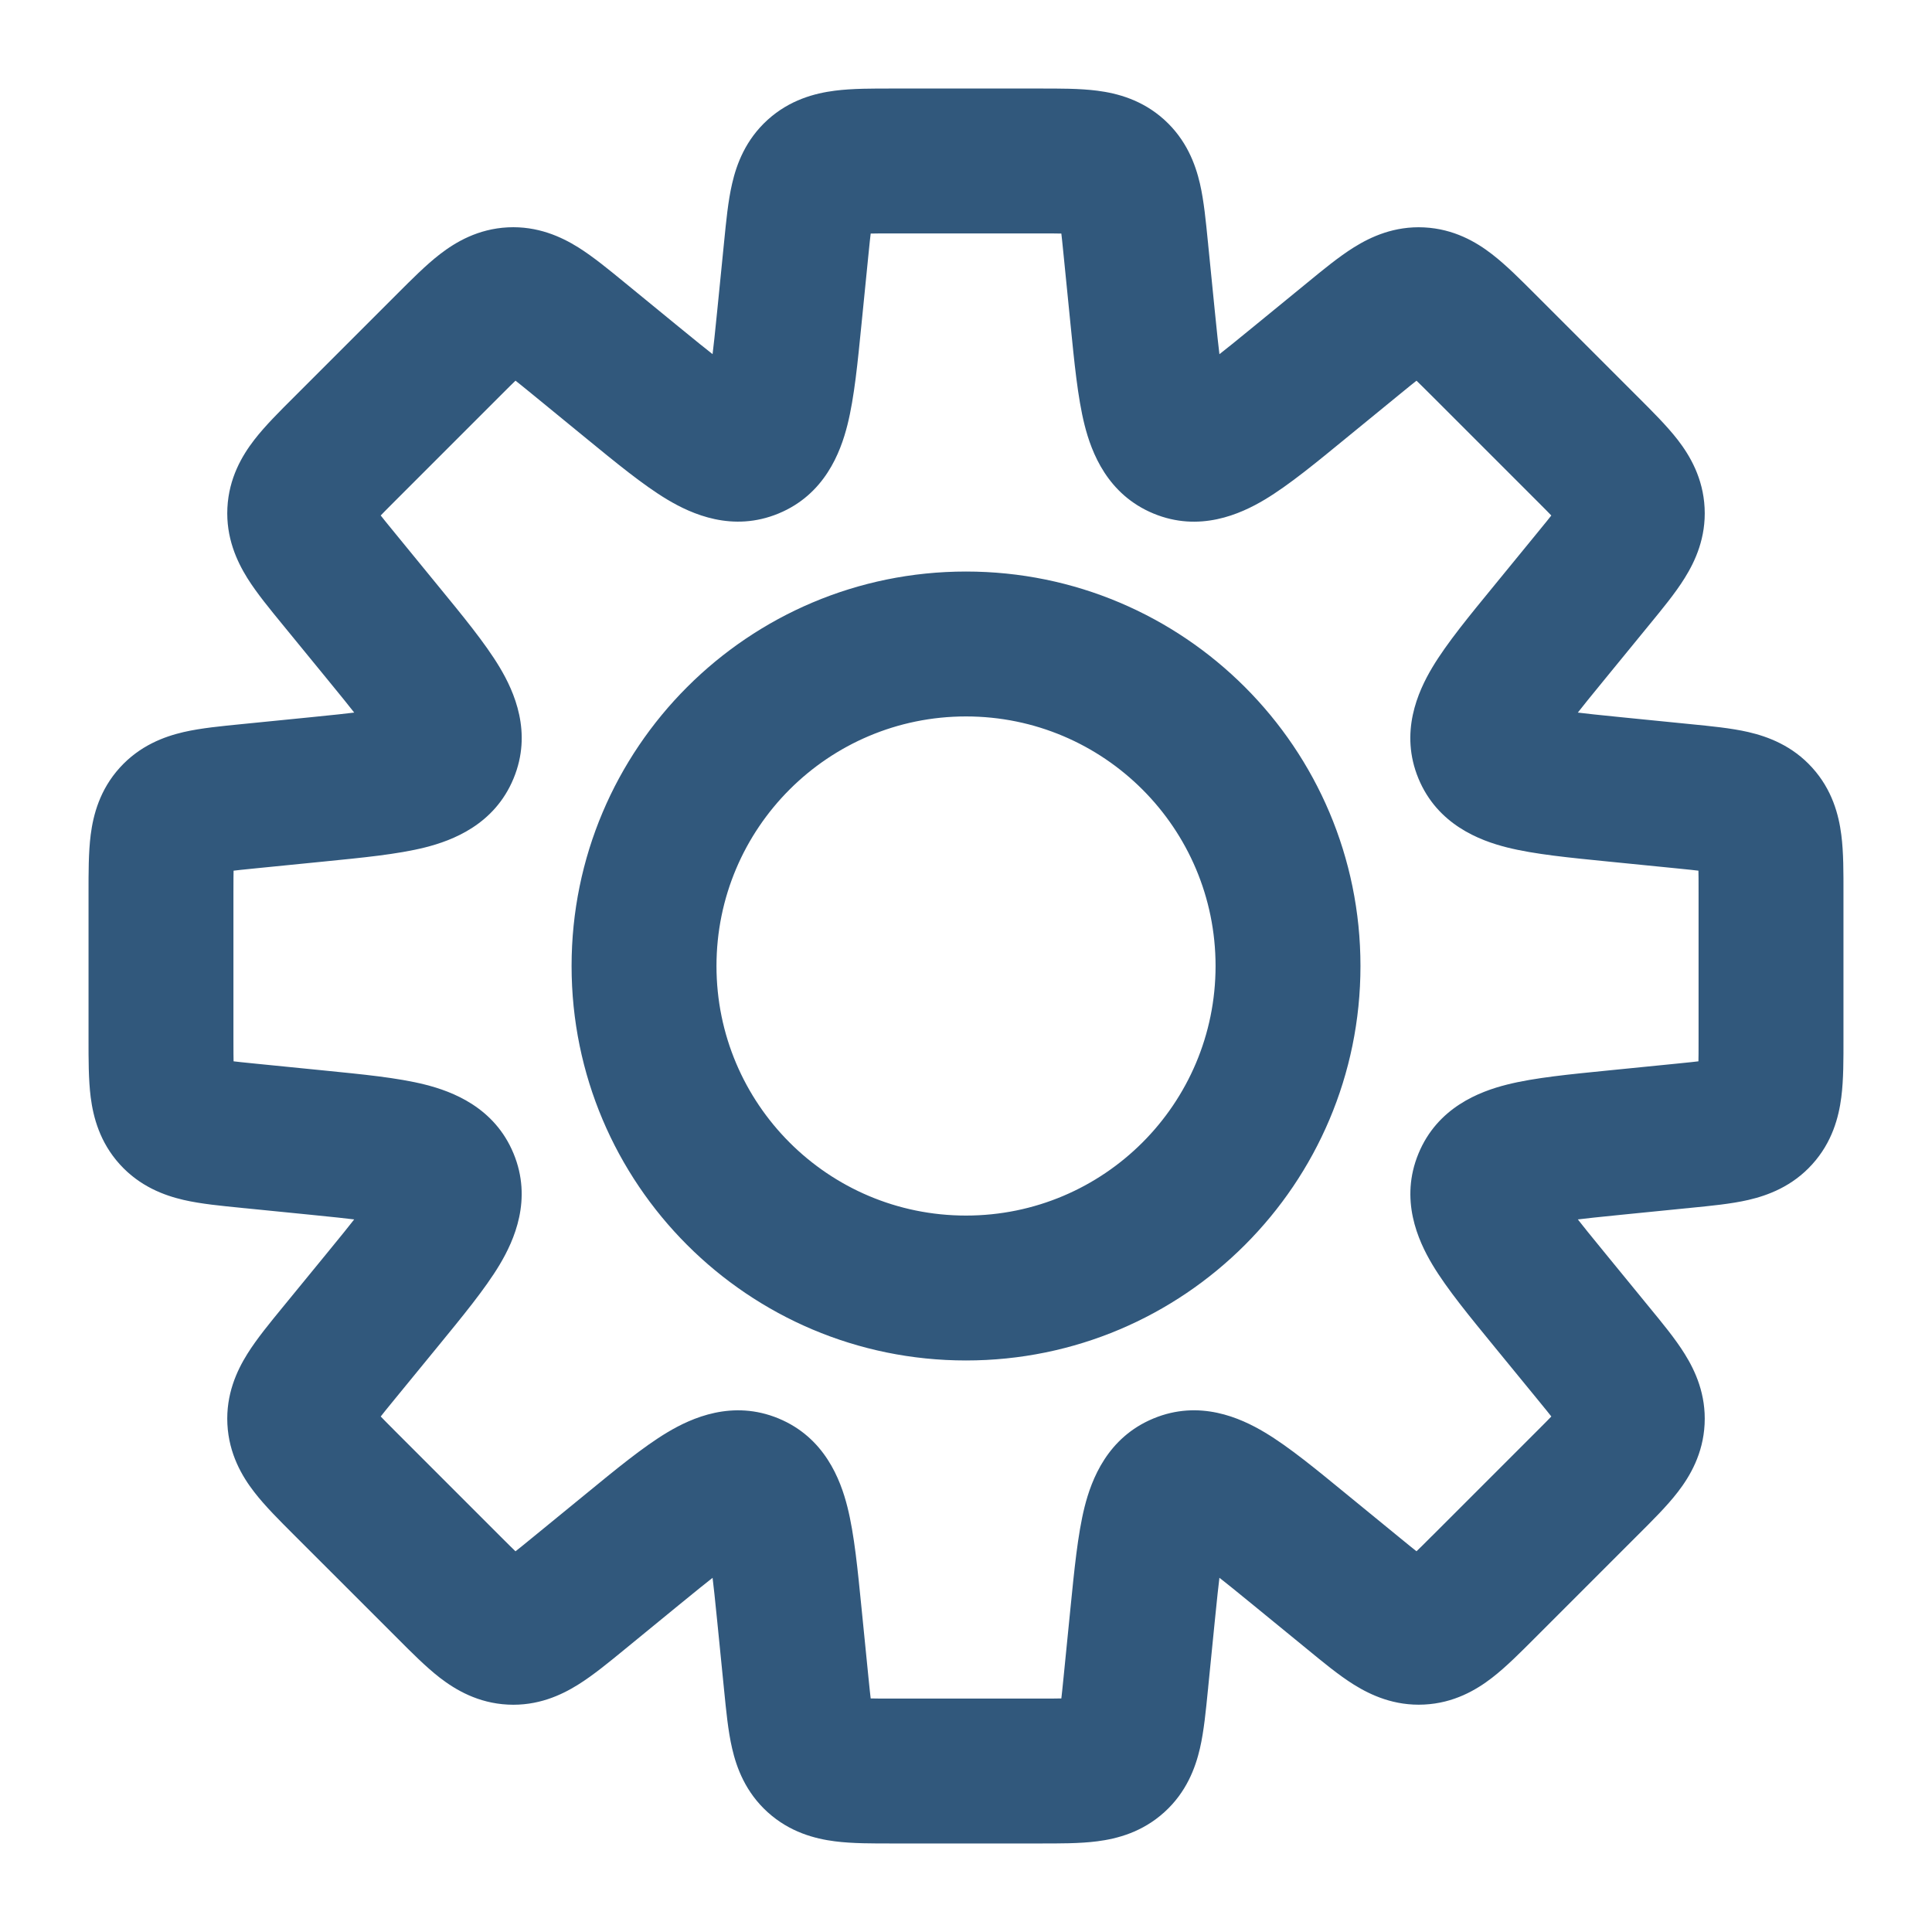 <svg width="40" height="40" viewBox="0 0 40 40" fill="none" xmlns="http://www.w3.org/2000/svg">
<path d="M23.514 5.134H22.014V5.209L22.021 5.284L23.514 5.134ZM23.514 5.134H25.014V5.06L25.006 4.985L23.514 5.134ZM23.657 6.567L22.164 6.716V6.716L23.657 6.567ZM26.913 7.915L27.863 9.076V9.076L26.913 7.915ZM28.027 7.004L27.078 5.843V5.843L28.027 7.004ZM30.708 7.138L31.769 6.077L31.769 6.077L30.708 7.138ZM32.862 9.292L31.802 10.353L31.802 10.353L32.862 9.292ZM33.794 10.589L35.292 10.515L35.292 10.515L33.794 10.589ZM32.996 11.973L34.157 12.923V12.923L32.996 11.973ZM32.085 13.087L30.924 12.137V12.137L32.085 13.087ZM33.434 16.343L33.284 17.836L33.434 16.343ZM34.866 16.487L35.015 14.994L34.866 16.487ZM36.408 16.901L35.296 17.907L35.296 17.907L36.408 16.901ZM36.408 23.099L35.296 22.093L35.296 22.093L36.408 23.099ZM34.866 23.514V25.014H34.941L35.015 25.006L34.866 23.514ZM34.866 23.514V22.014H34.791L34.717 22.021L34.866 23.514ZM33.434 23.657L33.583 25.149L33.434 23.657ZM30.755 24.454L29.369 23.881L29.369 23.881L30.755 24.454ZM32.085 26.913L33.246 25.963V25.963L32.085 26.913ZM32.996 28.026L34.157 27.077L32.996 28.026ZM32.862 30.707L33.923 31.768V31.768L32.862 30.707ZM30.708 32.862L29.648 31.801V31.801L30.708 32.862ZM29.411 33.793L29.486 35.291L29.486 35.291L29.411 33.793ZM28.027 32.995L27.078 34.156L27.078 34.156L28.027 32.995ZM26.913 32.084L25.953 33.236L25.964 33.245L26.913 32.084ZM26.913 32.084L27.874 30.931L27.863 30.923L26.913 32.084ZM24.455 30.753L25.029 32.139L25.029 32.139L24.455 30.753ZM23.657 33.433L22.164 33.283V33.283L23.657 33.433ZM23.514 34.866L22.021 34.717L22.014 34.791V34.866H23.514ZM23.514 34.866L25.006 35.015L25.014 34.941V34.866H23.514ZM23.099 36.408L22.093 35.296L22.093 35.296L23.099 36.408ZM16.901 36.408L17.907 35.296L17.907 35.296L16.901 36.408ZM16.487 34.866L14.994 35.015L16.487 34.866ZM16.343 33.433L17.836 33.284L16.343 33.433ZM13.087 32.084L12.137 30.924L12.137 30.924L13.087 32.084ZM11.973 32.996L12.923 34.157L12.923 34.157L11.973 32.996ZM9.292 32.862L8.232 33.923L9.292 32.862ZM7.138 30.708L8.198 29.647L7.138 30.708ZM6.206 29.411L4.708 29.485L6.206 29.411ZM7.004 28.027L5.843 27.077L5.843 27.077L7.004 28.027ZM7.916 26.913L9.077 27.863L9.077 27.863L7.916 26.913ZM6.567 23.657L6.716 22.164H6.716L6.567 23.657ZM5.134 23.514L5.284 22.021L5.209 22.014H5.134V23.514ZM5.134 23.514L4.985 25.006L5.06 25.014H5.134V23.514ZM3.592 23.099L4.704 22.093L4.704 22.093L3.592 23.099ZM3.592 16.901L2.48 15.894L2.48 15.894L3.592 16.901ZM5.134 16.487L4.985 14.994H4.985L5.134 16.487ZM6.567 16.343L6.418 14.851H6.418L6.567 16.343ZM9.247 15.546L7.861 14.972L7.861 14.972L9.247 15.546ZM7.916 13.087L6.755 14.037H6.755L7.916 13.087ZM7.004 11.972L8.165 11.022L8.165 11.022L7.004 11.972ZM9.292 7.137L10.353 8.198V8.198L9.292 7.137ZM11.973 7.003L11.023 8.164L11.973 7.003ZM13.087 7.915L14.037 6.754L13.087 7.915ZM15.546 9.245L16.12 10.631L16.12 10.631L15.546 9.245ZM16.344 6.566L14.851 6.417V6.417L16.344 6.566ZM16.487 5.134L14.994 4.985V4.985L16.487 5.134ZM16.901 3.592L15.894 2.48L15.894 2.48L16.901 3.592ZM23.099 3.592L22.093 4.704L22.093 4.704L23.099 3.592ZM25.014 5.134V5.134H22.014V5.134H25.014ZM25.149 6.417L25.006 4.985L22.021 5.284L22.164 6.716L25.149 6.417ZM25.029 7.86C25.428 8.025 25.44 8.368 25.364 8.067C25.288 7.763 25.236 7.285 25.149 6.417L22.164 6.716C22.241 7.482 22.311 8.229 22.455 8.799C22.599 9.371 22.929 10.237 23.881 10.632L25.029 7.86ZM25.963 6.755C25.289 7.307 24.914 7.608 24.645 7.769C24.378 7.929 24.63 7.695 25.029 7.86L23.881 10.632C24.832 11.026 25.678 10.647 26.185 10.344C26.689 10.042 27.267 9.564 27.863 9.076L25.963 6.755ZM27.078 5.843L25.963 6.755L27.863 9.076L28.977 8.165L27.078 5.843ZM29.485 4.708C28.87 4.677 28.383 4.901 28.031 5.121C27.715 5.318 27.379 5.596 27.078 5.843L28.977 8.165C29.148 8.025 29.278 7.919 29.392 7.831C29.505 7.742 29.575 7.694 29.618 7.666C29.66 7.64 29.647 7.654 29.593 7.672C29.528 7.693 29.437 7.709 29.336 7.704L29.485 4.708ZM31.769 6.077C31.493 5.801 31.186 5.491 30.892 5.264C30.564 5.01 30.102 4.739 29.485 4.708L29.336 7.704C29.235 7.699 29.146 7.674 29.084 7.646C29.032 7.623 29.02 7.608 29.059 7.639C29.1 7.67 29.164 7.725 29.268 7.824C29.372 7.924 29.491 8.043 29.647 8.198L31.769 6.077ZM33.923 8.231L31.769 6.077L29.647 8.198L31.802 10.353L33.923 8.231ZM35.292 10.515C35.261 9.899 34.99 9.436 34.737 9.108C34.509 8.814 34.199 8.507 33.923 8.231L31.802 10.353C31.958 10.509 32.077 10.628 32.176 10.732C32.275 10.836 32.33 10.9 32.361 10.941C32.392 10.98 32.377 10.969 32.354 10.916C32.326 10.854 32.301 10.765 32.296 10.664L35.292 10.515ZM34.157 12.923C34.404 12.621 34.683 12.285 34.879 11.969C35.099 11.617 35.323 11.13 35.292 10.515L32.296 10.664C32.291 10.563 32.307 10.472 32.328 10.407C32.346 10.353 32.36 10.34 32.334 10.382C32.307 10.425 32.258 10.495 32.169 10.609C32.081 10.722 31.975 10.852 31.835 11.023L34.157 12.923ZM33.246 14.037L34.157 12.923L31.835 11.023L30.924 12.137L33.246 14.037ZM32.14 14.972C32.305 15.37 32.072 15.622 32.231 15.355C32.392 15.086 32.694 14.711 33.246 14.037L30.924 12.137C30.436 12.733 29.958 13.311 29.656 13.816C29.353 14.322 28.974 15.168 29.368 16.12L32.14 14.972ZM33.583 14.851C32.715 14.764 32.237 14.712 31.933 14.636C31.632 14.56 31.975 14.572 32.14 14.972L29.368 16.12C29.763 17.071 30.629 17.401 31.201 17.545C31.772 17.689 32.518 17.759 33.284 17.836L33.583 14.851ZM35.015 14.994L33.583 14.851L33.284 17.836L34.717 17.979L35.015 14.994ZM37.52 15.894C37.107 15.437 36.604 15.251 36.2 15.157C35.838 15.073 35.403 15.033 35.015 14.994L34.717 17.979C34.936 18.001 35.103 18.018 35.246 18.036C35.389 18.054 35.472 18.068 35.522 18.08C35.571 18.091 35.552 18.091 35.501 18.066C35.44 18.035 35.364 17.982 35.296 17.907L37.52 15.894ZM38.167 18.477C38.167 18.087 38.17 17.65 38.122 17.282C38.069 16.87 37.934 16.351 37.52 15.894L35.296 17.907C35.228 17.832 35.184 17.752 35.159 17.688C35.138 17.634 35.141 17.616 35.147 17.665C35.153 17.716 35.16 17.8 35.163 17.944C35.167 18.088 35.167 18.256 35.167 18.477H38.167ZM38.167 21.523V18.477H35.167V21.523H38.167ZM37.52 24.106C37.934 23.649 38.069 23.13 38.122 22.719C38.17 22.35 38.167 21.913 38.167 21.523H35.167C35.167 21.744 35.167 21.912 35.163 22.056C35.16 22.2 35.153 22.284 35.147 22.335C35.141 22.384 35.138 22.366 35.159 22.312C35.184 22.248 35.228 22.168 35.296 22.093L37.52 24.106ZM35.015 25.006C35.403 24.967 35.838 24.927 36.2 24.843C36.604 24.749 37.107 24.563 37.52 24.106L35.296 22.093C35.364 22.018 35.44 21.965 35.501 21.934C35.552 21.909 35.571 21.909 35.522 21.92C35.472 21.932 35.389 21.947 35.246 21.964C35.103 21.982 34.936 21.999 34.717 22.021L35.015 25.006ZM34.866 25.014H34.866V22.014H34.866V25.014ZM33.583 25.149L35.015 25.006L34.717 22.021L33.285 22.164L33.583 25.149ZM32.141 25.029C31.975 25.427 31.632 25.44 31.934 25.364C32.237 25.288 32.716 25.236 33.583 25.149L33.285 22.164C32.519 22.241 31.772 22.311 31.202 22.455C30.629 22.599 29.763 22.929 29.369 23.881L32.141 25.029ZM33.246 25.963C32.694 25.289 32.392 24.913 32.232 24.645C32.072 24.378 32.306 24.63 32.141 25.029L29.369 23.881C28.975 24.832 29.354 25.678 29.657 26.184C29.959 26.689 30.437 27.267 30.924 27.863L33.246 25.963ZM34.157 27.077L33.246 25.963L30.924 27.863L31.835 28.976L34.157 27.077ZM35.292 29.485C35.323 28.869 35.099 28.382 34.879 28.03C34.683 27.714 34.404 27.378 34.157 27.077L31.835 28.976C31.975 29.147 32.081 29.277 32.17 29.391C32.258 29.505 32.307 29.574 32.334 29.617C32.36 29.66 32.346 29.646 32.329 29.592C32.307 29.527 32.291 29.437 32.296 29.335L35.292 29.485ZM33.923 31.768C34.199 31.492 34.51 31.186 34.737 30.891C34.99 30.563 35.261 30.101 35.292 29.485L32.296 29.335C32.301 29.234 32.326 29.146 32.354 29.083C32.377 29.031 32.392 29.019 32.362 29.058C32.33 29.099 32.275 29.163 32.176 29.268C32.077 29.372 31.958 29.491 31.802 29.647L33.923 31.768ZM31.769 33.922L33.923 31.768L31.802 29.647L29.648 31.801L31.769 33.922ZM31.769 33.922L31.769 33.922L29.648 31.801L29.647 31.801L31.769 33.922ZM29.486 35.291C30.102 35.261 30.564 34.989 30.892 34.736C31.186 34.509 31.493 34.198 31.769 33.922L29.647 31.801C29.492 31.957 29.372 32.076 29.268 32.175C29.164 32.274 29.1 32.33 29.059 32.361C29.02 32.391 29.032 32.376 29.084 32.353C29.146 32.325 29.235 32.3 29.336 32.295L29.486 35.291ZM27.078 34.156C27.379 34.403 27.715 34.682 28.031 34.879C28.383 35.098 28.87 35.322 29.486 35.291L29.336 32.295C29.438 32.29 29.528 32.306 29.593 32.328C29.647 32.346 29.66 32.359 29.618 32.333C29.575 32.306 29.506 32.257 29.392 32.169C29.278 32.08 29.148 31.974 28.977 31.834L27.078 34.156ZM25.964 33.245L27.078 34.156L28.977 31.834L27.863 30.923L25.964 33.245ZM25.953 33.236L25.953 33.236L27.874 30.931L27.874 30.931L25.953 33.236ZM25.029 32.139C24.63 32.305 24.378 32.071 24.645 32.23C24.914 32.391 25.289 32.693 25.964 33.245L27.863 30.923C27.267 30.435 26.69 29.957 26.185 29.656C25.678 29.353 24.833 28.973 23.881 29.368L25.029 32.139ZM25.149 33.582C25.236 32.715 25.288 32.236 25.364 31.932C25.44 31.631 25.428 31.974 25.029 32.139L23.881 29.368C22.929 29.762 22.599 30.628 22.455 31.2C22.312 31.771 22.241 32.517 22.164 33.283L25.149 33.582ZM25.006 35.015L25.149 33.582L22.164 33.283L22.021 34.717L25.006 35.015ZM25.014 34.866V34.866H22.014V34.866H25.014ZM24.106 37.52C24.563 37.107 24.749 36.604 24.843 36.2C24.927 35.837 24.967 35.403 25.006 35.015L22.021 34.717C21.999 34.936 21.982 35.103 21.965 35.246C21.947 35.389 21.932 35.472 21.92 35.522C21.909 35.571 21.909 35.552 21.935 35.501C21.965 35.44 22.018 35.364 22.093 35.296L24.106 37.52ZM21.523 38.167C21.913 38.167 22.35 38.17 22.719 38.122C23.13 38.069 23.649 37.934 24.106 37.52L22.093 35.296C22.168 35.228 22.249 35.183 22.312 35.159C22.366 35.138 22.385 35.14 22.335 35.147C22.285 35.153 22.2 35.16 22.056 35.163C21.912 35.167 21.744 35.167 21.523 35.167V38.167ZM18.477 38.167H21.523V35.167H18.477V38.167ZM15.894 37.52C16.352 37.934 16.87 38.069 17.282 38.122C17.651 38.17 18.087 38.167 18.477 38.167V35.167C18.256 35.167 18.088 35.167 17.944 35.163C17.8 35.16 17.716 35.153 17.665 35.147C17.616 35.14 17.635 35.138 17.688 35.159C17.752 35.183 17.832 35.228 17.907 35.296L15.894 37.52ZM14.994 35.015C15.033 35.403 15.073 35.837 15.158 36.2C15.251 36.604 15.437 37.106 15.894 37.52L17.907 35.296C17.983 35.364 18.035 35.44 18.066 35.501C18.092 35.552 18.091 35.571 18.08 35.522C18.068 35.472 18.054 35.389 18.036 35.246C18.018 35.103 18.001 34.936 17.979 34.717L14.994 35.015ZM14.851 33.583L14.994 35.015L17.979 34.717L17.836 33.284L14.851 33.583ZM14.972 32.14C14.573 31.975 14.56 31.631 14.636 31.933C14.712 32.237 14.764 32.715 14.851 33.583L17.836 33.284C17.759 32.518 17.689 31.771 17.545 31.201C17.401 30.629 17.072 29.763 16.12 29.368L14.972 32.14ZM14.037 33.245C14.712 32.693 15.087 32.392 15.355 32.231C15.622 32.071 15.371 32.305 14.972 32.14L16.12 29.368C15.168 28.974 14.322 29.353 13.816 29.656C13.311 29.958 12.733 30.436 12.137 30.924L14.037 33.245ZM12.923 34.157L14.037 33.245L12.137 30.924L11.023 31.835L12.923 34.157ZM10.515 35.292C11.131 35.323 11.617 35.099 11.969 34.879C12.285 34.682 12.621 34.404 12.923 34.157L11.023 31.835C10.852 31.975 10.722 32.081 10.609 32.169C10.495 32.258 10.425 32.307 10.382 32.334C10.34 32.36 10.353 32.346 10.408 32.328C10.472 32.307 10.563 32.291 10.664 32.296L10.515 35.292ZM8.232 33.923C8.507 34.199 8.814 34.509 9.108 34.737C9.437 34.99 9.899 35.261 10.515 35.292L10.664 32.296C10.765 32.301 10.854 32.326 10.916 32.354C10.969 32.377 10.98 32.392 10.941 32.361C10.9 32.33 10.836 32.275 10.732 32.176C10.628 32.077 10.509 31.957 10.353 31.802L8.232 33.923ZM6.077 31.769L8.232 33.923L10.353 31.802L8.198 29.647L6.077 31.769ZM4.708 29.485C4.739 30.101 5.01 30.564 5.264 30.892C5.491 31.186 5.801 31.493 6.077 31.769L8.198 29.647C8.043 29.491 7.924 29.372 7.825 29.268C7.725 29.164 7.67 29.1 7.639 29.059C7.608 29.02 7.623 29.032 7.646 29.084C7.674 29.146 7.699 29.235 7.704 29.336L4.708 29.485ZM5.843 27.077C5.596 27.379 5.318 27.715 5.121 28.031C4.901 28.383 4.677 28.87 4.708 29.485L7.704 29.336C7.709 29.437 7.693 29.528 7.672 29.593C7.654 29.647 7.64 29.66 7.667 29.618C7.694 29.575 7.742 29.505 7.831 29.392C7.919 29.278 8.025 29.148 8.165 28.977L5.843 27.077ZM6.755 25.963L5.843 27.077L8.165 28.977L9.077 27.863L6.755 25.963ZM7.86 25.029C7.695 24.63 7.929 24.378 7.769 24.645C7.608 24.914 7.307 25.289 6.755 25.963L9.077 27.863C9.564 27.267 10.042 26.689 10.344 26.185C10.647 25.678 11.026 24.832 10.632 23.881L7.86 25.029ZM6.417 25.149C7.285 25.236 7.763 25.288 8.067 25.364C8.369 25.44 8.025 25.428 7.86 25.029L10.632 23.881C10.238 22.929 9.372 22.599 8.799 22.455C8.229 22.311 7.482 22.241 6.716 22.164L6.417 25.149ZM4.985 25.006L6.417 25.149L6.716 22.164L5.284 22.021L4.985 25.006ZM5.134 25.014H5.134V22.014H5.134V25.014ZM2.48 24.106C2.894 24.563 3.396 24.749 3.8 24.843C4.163 24.927 4.597 24.967 4.985 25.006L5.284 22.021C5.064 21.999 4.897 21.982 4.754 21.964C4.611 21.947 4.528 21.932 4.478 21.92C4.43 21.909 4.449 21.909 4.5 21.934C4.561 21.965 4.636 22.018 4.704 22.093L2.48 24.106ZM1.833 21.523C1.833 21.913 1.831 22.35 1.878 22.719C1.931 23.13 2.066 23.649 2.48 24.106L4.704 22.093C4.772 22.168 4.817 22.248 4.841 22.312C4.862 22.366 4.86 22.384 4.854 22.335C4.847 22.284 4.841 22.2 4.837 22.056C4.834 21.912 4.833 21.744 4.833 21.523H1.833ZM1.833 18.477V21.523H4.833V18.477H1.833ZM2.48 15.894C2.066 16.351 1.931 16.87 1.878 17.282C1.831 17.65 1.833 18.087 1.833 18.477H4.833C4.833 18.256 4.834 18.088 4.837 17.944C4.841 17.8 4.847 17.716 4.854 17.665C4.86 17.616 4.862 17.634 4.841 17.688C4.817 17.752 4.772 17.832 4.704 17.907L2.48 15.894ZM4.985 14.994C4.597 15.033 4.163 15.073 3.8 15.157C3.396 15.251 2.894 15.437 2.48 15.894L4.704 17.907C4.636 17.982 4.561 18.035 4.5 18.066C4.449 18.091 4.43 18.091 4.478 18.08C4.528 18.068 4.611 18.054 4.754 18.036C4.897 18.018 5.064 18.001 5.284 17.979L4.985 14.994ZM6.418 14.851L4.985 14.994L5.284 17.979L6.717 17.836L6.418 14.851ZM7.861 14.972C8.026 14.572 8.369 14.56 8.068 14.636C7.764 14.712 7.286 14.764 6.418 14.851L6.717 17.836C7.483 17.759 8.229 17.689 8.8 17.545C9.372 17.401 10.238 17.071 10.632 16.119L7.861 14.972ZM6.755 14.037C7.307 14.711 7.609 15.086 7.77 15.355C7.929 15.622 7.696 15.37 7.861 14.972L10.632 16.119C11.027 15.168 10.648 14.322 10.345 13.816C10.043 13.311 9.565 12.733 9.077 12.137L6.755 14.037ZM5.843 12.922L6.755 14.037L9.077 12.137L8.165 11.022L5.843 12.922ZM4.708 10.514C4.677 11.13 4.902 11.617 5.121 11.969C5.318 12.284 5.596 12.62 5.843 12.922L8.165 11.022C8.026 10.852 7.919 10.721 7.831 10.608C7.742 10.494 7.694 10.425 7.667 10.381C7.64 10.339 7.654 10.352 7.672 10.407C7.693 10.472 7.71 10.562 7.704 10.663L4.708 10.514ZM6.077 8.231C5.801 8.506 5.491 8.813 5.264 9.107C5.01 9.436 4.739 9.898 4.708 10.514L7.704 10.663C7.699 10.765 7.674 10.853 7.646 10.915C7.623 10.968 7.608 10.979 7.639 10.94C7.67 10.9 7.725 10.835 7.825 10.731C7.924 10.627 8.043 10.508 8.199 10.352L6.077 8.231ZM8.232 6.076L6.077 8.231L8.199 10.352L10.353 8.198L8.232 6.076ZM10.515 4.707C9.899 4.738 9.437 5.009 9.108 5.263C8.814 5.49 8.507 5.801 8.232 6.076L10.353 8.198C10.509 8.042 10.628 7.923 10.732 7.824C10.836 7.724 10.901 7.669 10.941 7.638C10.98 7.607 10.969 7.622 10.916 7.646C10.854 7.673 10.765 7.699 10.664 7.704L10.515 4.707ZM12.923 5.842C12.621 5.595 12.285 5.317 11.97 5.12C11.618 4.901 11.131 4.677 10.515 4.707L10.664 7.704C10.563 7.709 10.473 7.692 10.408 7.671C10.353 7.653 10.34 7.639 10.382 7.666C10.425 7.693 10.495 7.741 10.609 7.83C10.722 7.918 10.852 8.025 11.023 8.164L12.923 5.842ZM14.037 6.754L12.923 5.842L11.023 8.164L12.137 9.076L14.037 6.754ZM14.972 7.859C15.371 7.694 15.622 7.928 15.355 7.768C15.087 7.608 14.712 7.306 14.037 6.754L12.137 9.076C12.733 9.563 13.311 10.041 13.816 10.343C14.322 10.646 15.168 11.025 16.12 10.631L14.972 7.859ZM14.851 6.417C14.764 7.284 14.712 7.763 14.636 8.066C14.56 8.368 14.573 8.025 14.972 7.859L16.12 10.631C17.072 10.237 17.401 9.371 17.545 8.798C17.689 8.228 17.759 7.481 17.836 6.715L14.851 6.417ZM14.994 4.985L14.851 6.417L17.836 6.715L17.979 5.284L14.994 4.985ZM15.894 2.48C15.437 2.894 15.251 3.396 15.158 3.8C15.073 4.163 15.033 4.597 14.994 4.985L17.979 5.284C18.001 5.064 18.018 4.897 18.036 4.754C18.054 4.611 18.068 4.528 18.08 4.478C18.091 4.429 18.092 4.449 18.066 4.5C18.035 4.56 17.983 4.636 17.907 4.704L15.894 2.48ZM18.477 1.833C18.087 1.833 17.651 1.83 17.282 1.878C16.87 1.931 16.352 2.066 15.894 2.48L17.907 4.704C17.832 4.772 17.752 4.817 17.688 4.841C17.635 4.862 17.616 4.86 17.665 4.853C17.716 4.847 17.8 4.84 17.944 4.837C18.088 4.833 18.256 4.833 18.477 4.833V1.833ZM21.523 1.833H18.477V4.833H21.523V1.833ZM24.106 2.48C23.649 2.066 23.13 1.931 22.719 1.878C22.35 1.83 21.913 1.833 21.523 1.833V4.833C21.744 4.833 21.912 4.833 22.056 4.837C22.2 4.84 22.285 4.847 22.335 4.853C22.385 4.86 22.366 4.862 22.312 4.841C22.249 4.817 22.168 4.772 22.093 4.704L24.106 2.48ZM25.006 4.985C24.967 4.597 24.927 4.163 24.843 3.8C24.749 3.396 24.563 2.894 24.106 2.48L22.093 4.704C22.018 4.636 21.965 4.56 21.935 4.5C21.909 4.449 21.909 4.429 21.92 4.478C21.932 4.528 21.947 4.611 21.965 4.754C21.982 4.897 21.999 5.064 22.021 5.284L25.006 4.985ZM25.167 20C25.167 22.854 22.854 25.167 20 25.167V28.167C24.511 28.167 28.167 24.51 28.167 20H25.167ZM20 14.833C22.854 14.833 25.167 17.147 25.167 20H28.167C28.167 15.49 24.511 11.833 20 11.833V14.833ZM14.834 20C14.834 17.147 17.147 14.833 20 14.833V11.833C15.49 11.833 11.834 15.49 11.834 20H14.834ZM20 25.167C17.147 25.167 14.834 22.854 14.834 20H11.834C11.834 24.51 15.49 28.167 20 28.167V25.167Z" fill="#31587C"/>
</svg>
